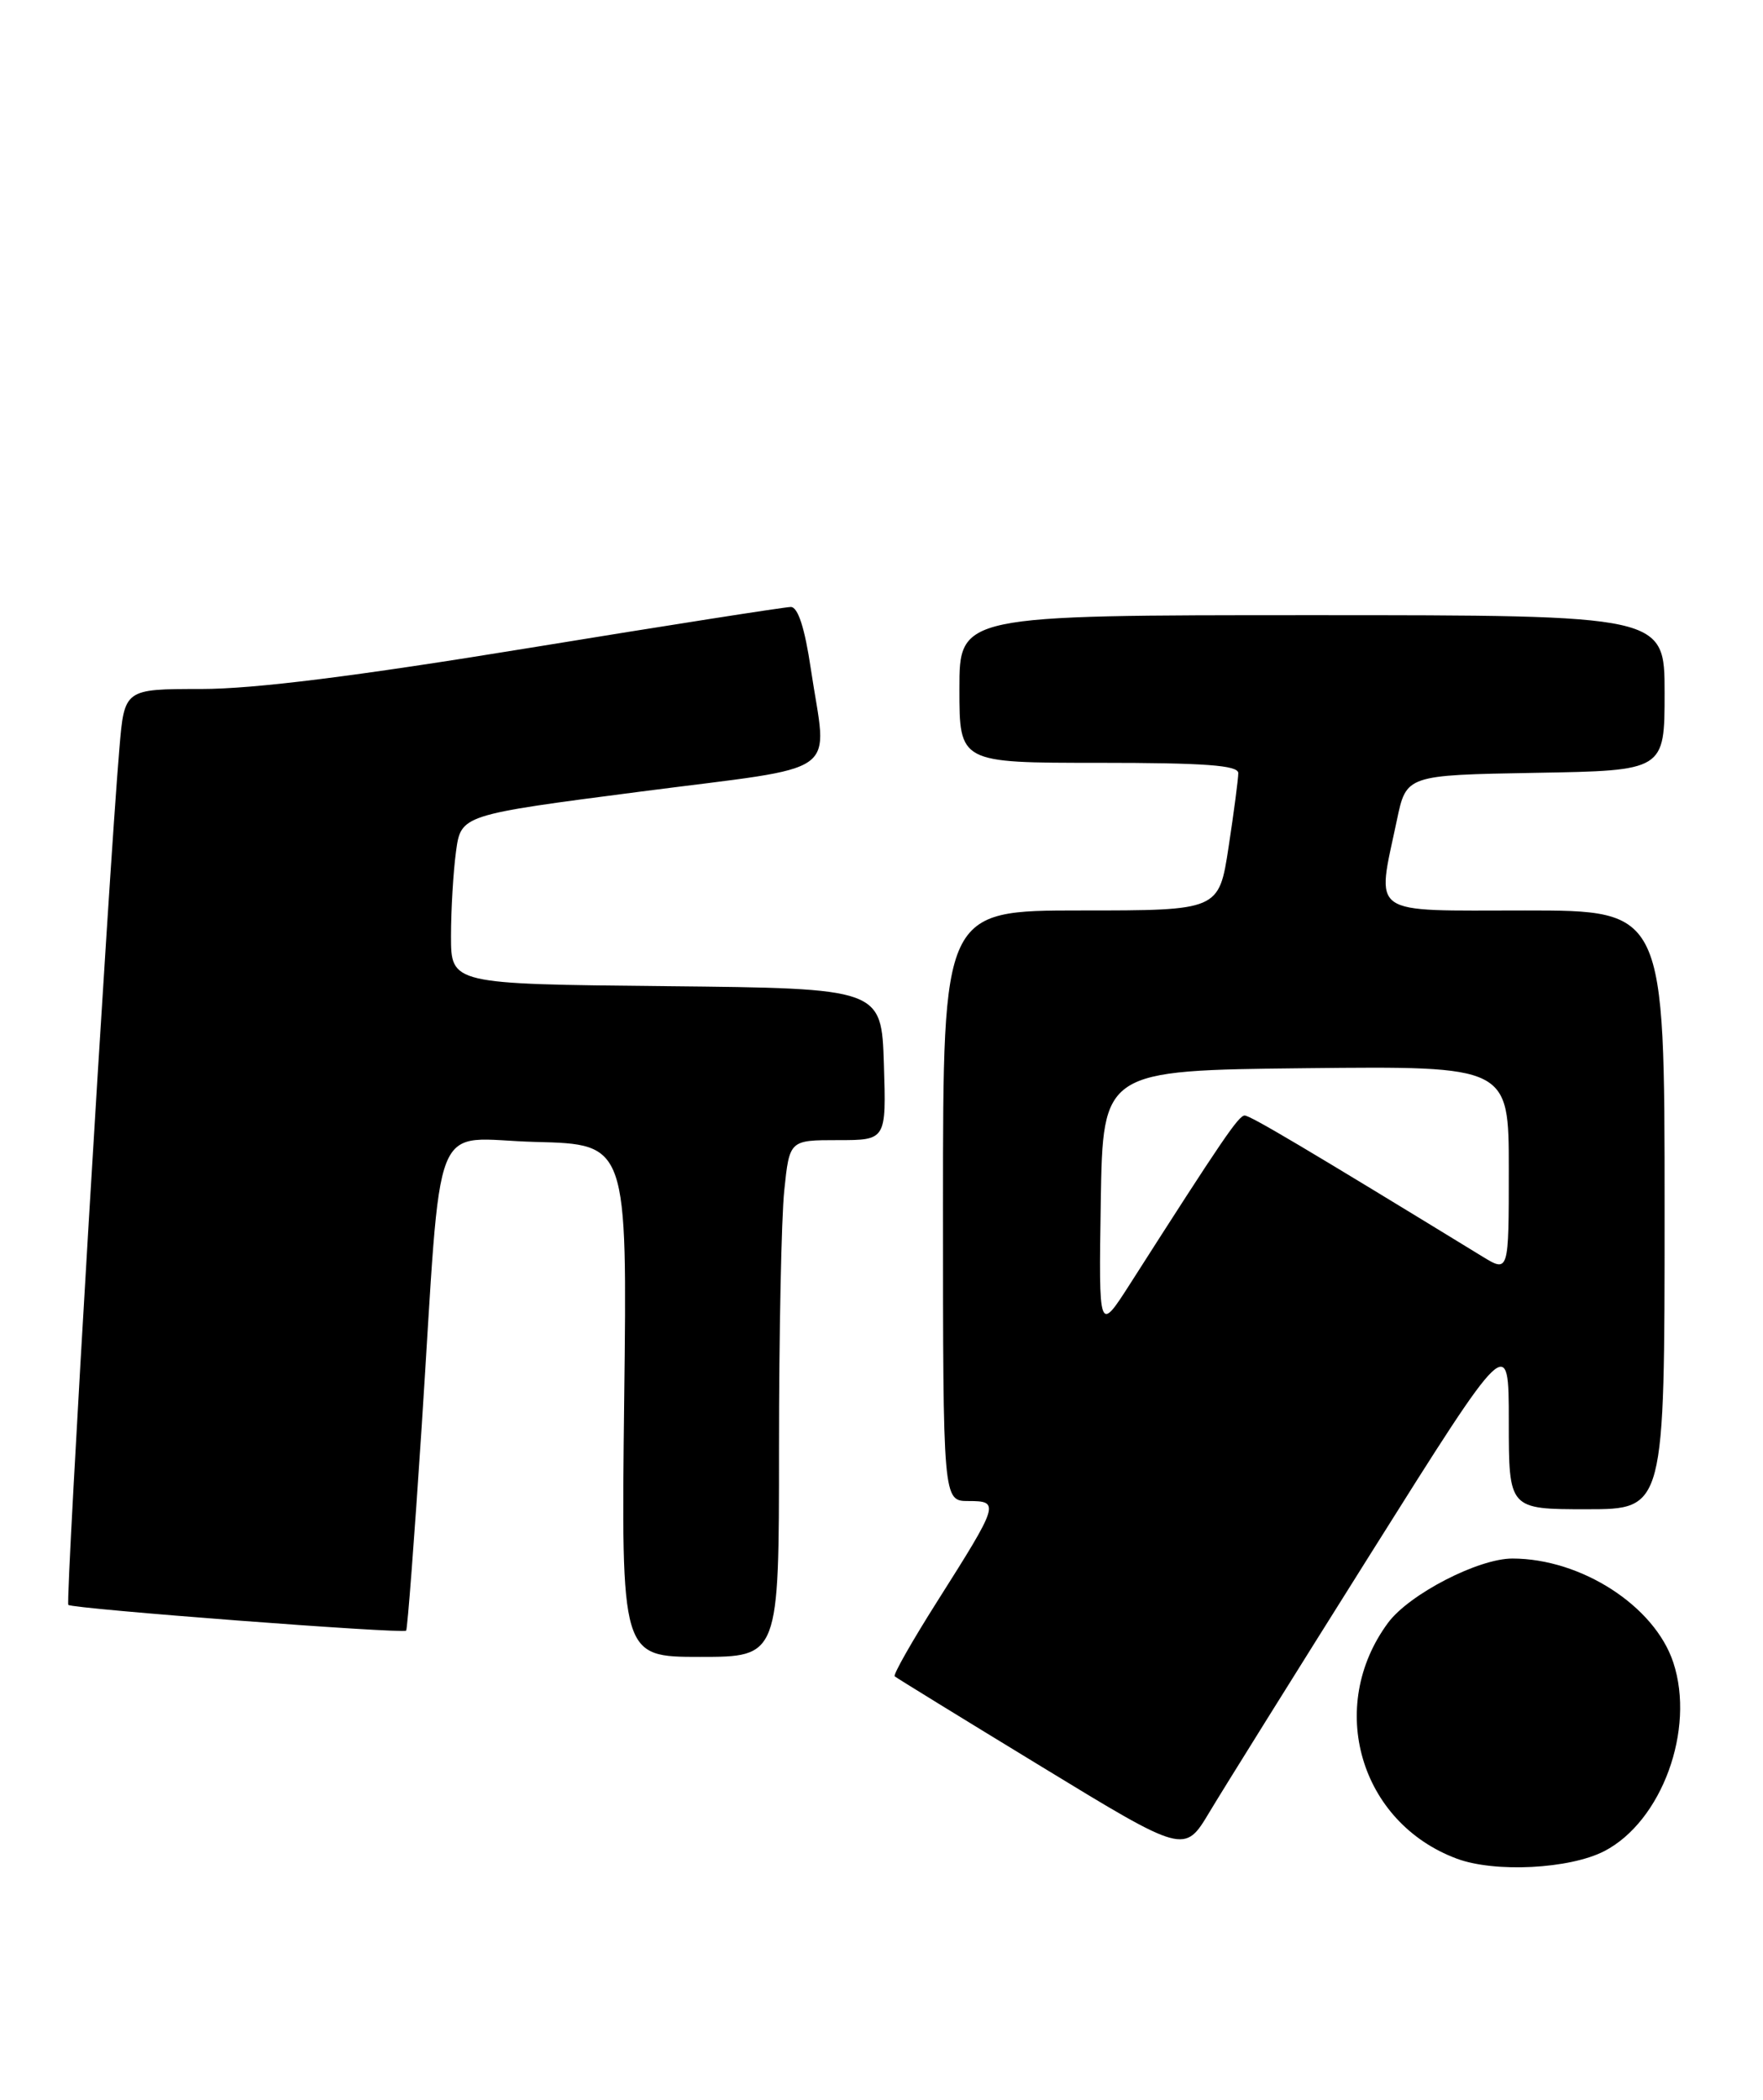 <?xml version="1.0" encoding="UTF-8" standalone="no"?>
<!DOCTYPE svg PUBLIC "-//W3C//DTD SVG 1.1//EN" "http://www.w3.org/Graphics/SVG/1.1/DTD/svg11.dtd" >
<svg xmlns="http://www.w3.org/2000/svg" xmlns:xlink="http://www.w3.org/1999/xlink" version="1.1" viewBox="0 0 215 256">
 <g >
 <path fill="currentColor"
d=" M 195.65 225.68 C 202.66 222.05 206.76 210.85 204.06 202.68 C 201.79 195.80 192.84 190.02 184.45 190.01 C 180.29 190.00 171.85 194.36 169.27 197.85 C 161.72 208.07 165.84 222.20 177.66 226.60 C 182.30 228.33 191.43 227.86 195.65 225.68 Z  M 167.25 189.26 C 184.00 162.62 184.00 162.62 184.00 173.31 C 184.00 184.00 184.00 184.00 193.50 184.00 C 203.00 184.00 203.00 184.00 203.00 147.50 C 203.00 111.00 203.00 111.00 186.00 111.00 C 166.68 111.00 167.86 111.84 170.35 100.00 C 171.50 94.50 171.50 94.50 187.25 94.22 C 203.00 93.95 203.00 93.95 203.00 84.47 C 203.00 75.00 203.00 75.00 160.00 75.00 C 117.00 75.00 117.00 75.00 117.00 84.00 C 117.00 93.00 117.00 93.00 134.00 93.00 C 146.93 93.00 151.00 93.30 151.01 94.25 C 151.01 94.94 150.48 98.99 149.83 103.25 C 148.65 111.00 148.65 111.00 131.83 111.00 C 115.00 111.00 115.00 111.00 115.00 147.00 C 115.00 183.00 115.00 183.00 118.11 183.00 C 121.95 183.00 121.84 183.33 114.32 195.20 C 111.24 200.06 108.89 204.19 109.11 204.37 C 109.32 204.56 117.36 209.50 126.98 215.36 C 144.45 226.01 144.45 226.01 147.48 220.95 C 149.14 218.17 158.04 203.91 167.25 189.26 Z  M 95.00 176.65 C 95.00 162.70 95.29 148.53 95.64 145.15 C 96.28 139.00 96.28 139.00 102.18 139.00 C 108.08 139.00 108.08 139.00 107.79 129.75 C 107.50 120.50 107.50 120.50 81.25 120.23 C 55.00 119.97 55.00 119.97 55.00 114.12 C 55.00 110.91 55.28 106.27 55.61 103.82 C 56.22 99.35 56.22 99.35 78.11 96.51 C 103.22 93.25 100.87 94.94 98.88 81.54 C 98.14 76.54 97.31 74.00 96.44 74.00 C 95.72 74.00 81.34 76.25 64.50 79.00 C 43.31 82.46 30.99 84.00 24.52 84.00 C 15.17 84.00 15.17 84.00 14.56 91.25 C 13.25 106.63 7.96 195.30 8.33 195.66 C 8.81 196.14 49.13 199.21 49.53 198.80 C 49.69 198.63 50.54 187.47 51.42 174.00 C 53.97 134.70 52.30 138.89 65.33 139.22 C 76.50 139.50 76.50 139.50 76.12 170.75 C 75.75 202.00 75.75 202.00 85.37 202.00 C 95.00 202.00 95.00 202.00 95.00 176.65 Z  M 134.24 146.50 C 134.50 130.50 134.50 130.50 159.25 130.23 C 184.00 129.97 184.00 129.97 184.00 142.56 C 184.00 155.16 184.00 155.16 180.75 153.17 C 159.32 140.06 152.48 136.00 151.79 136.00 C 151.06 136.00 149.12 138.83 137.83 156.50 C 133.99 162.50 133.99 162.50 134.24 146.50 Z "/>
</g>
</svg>